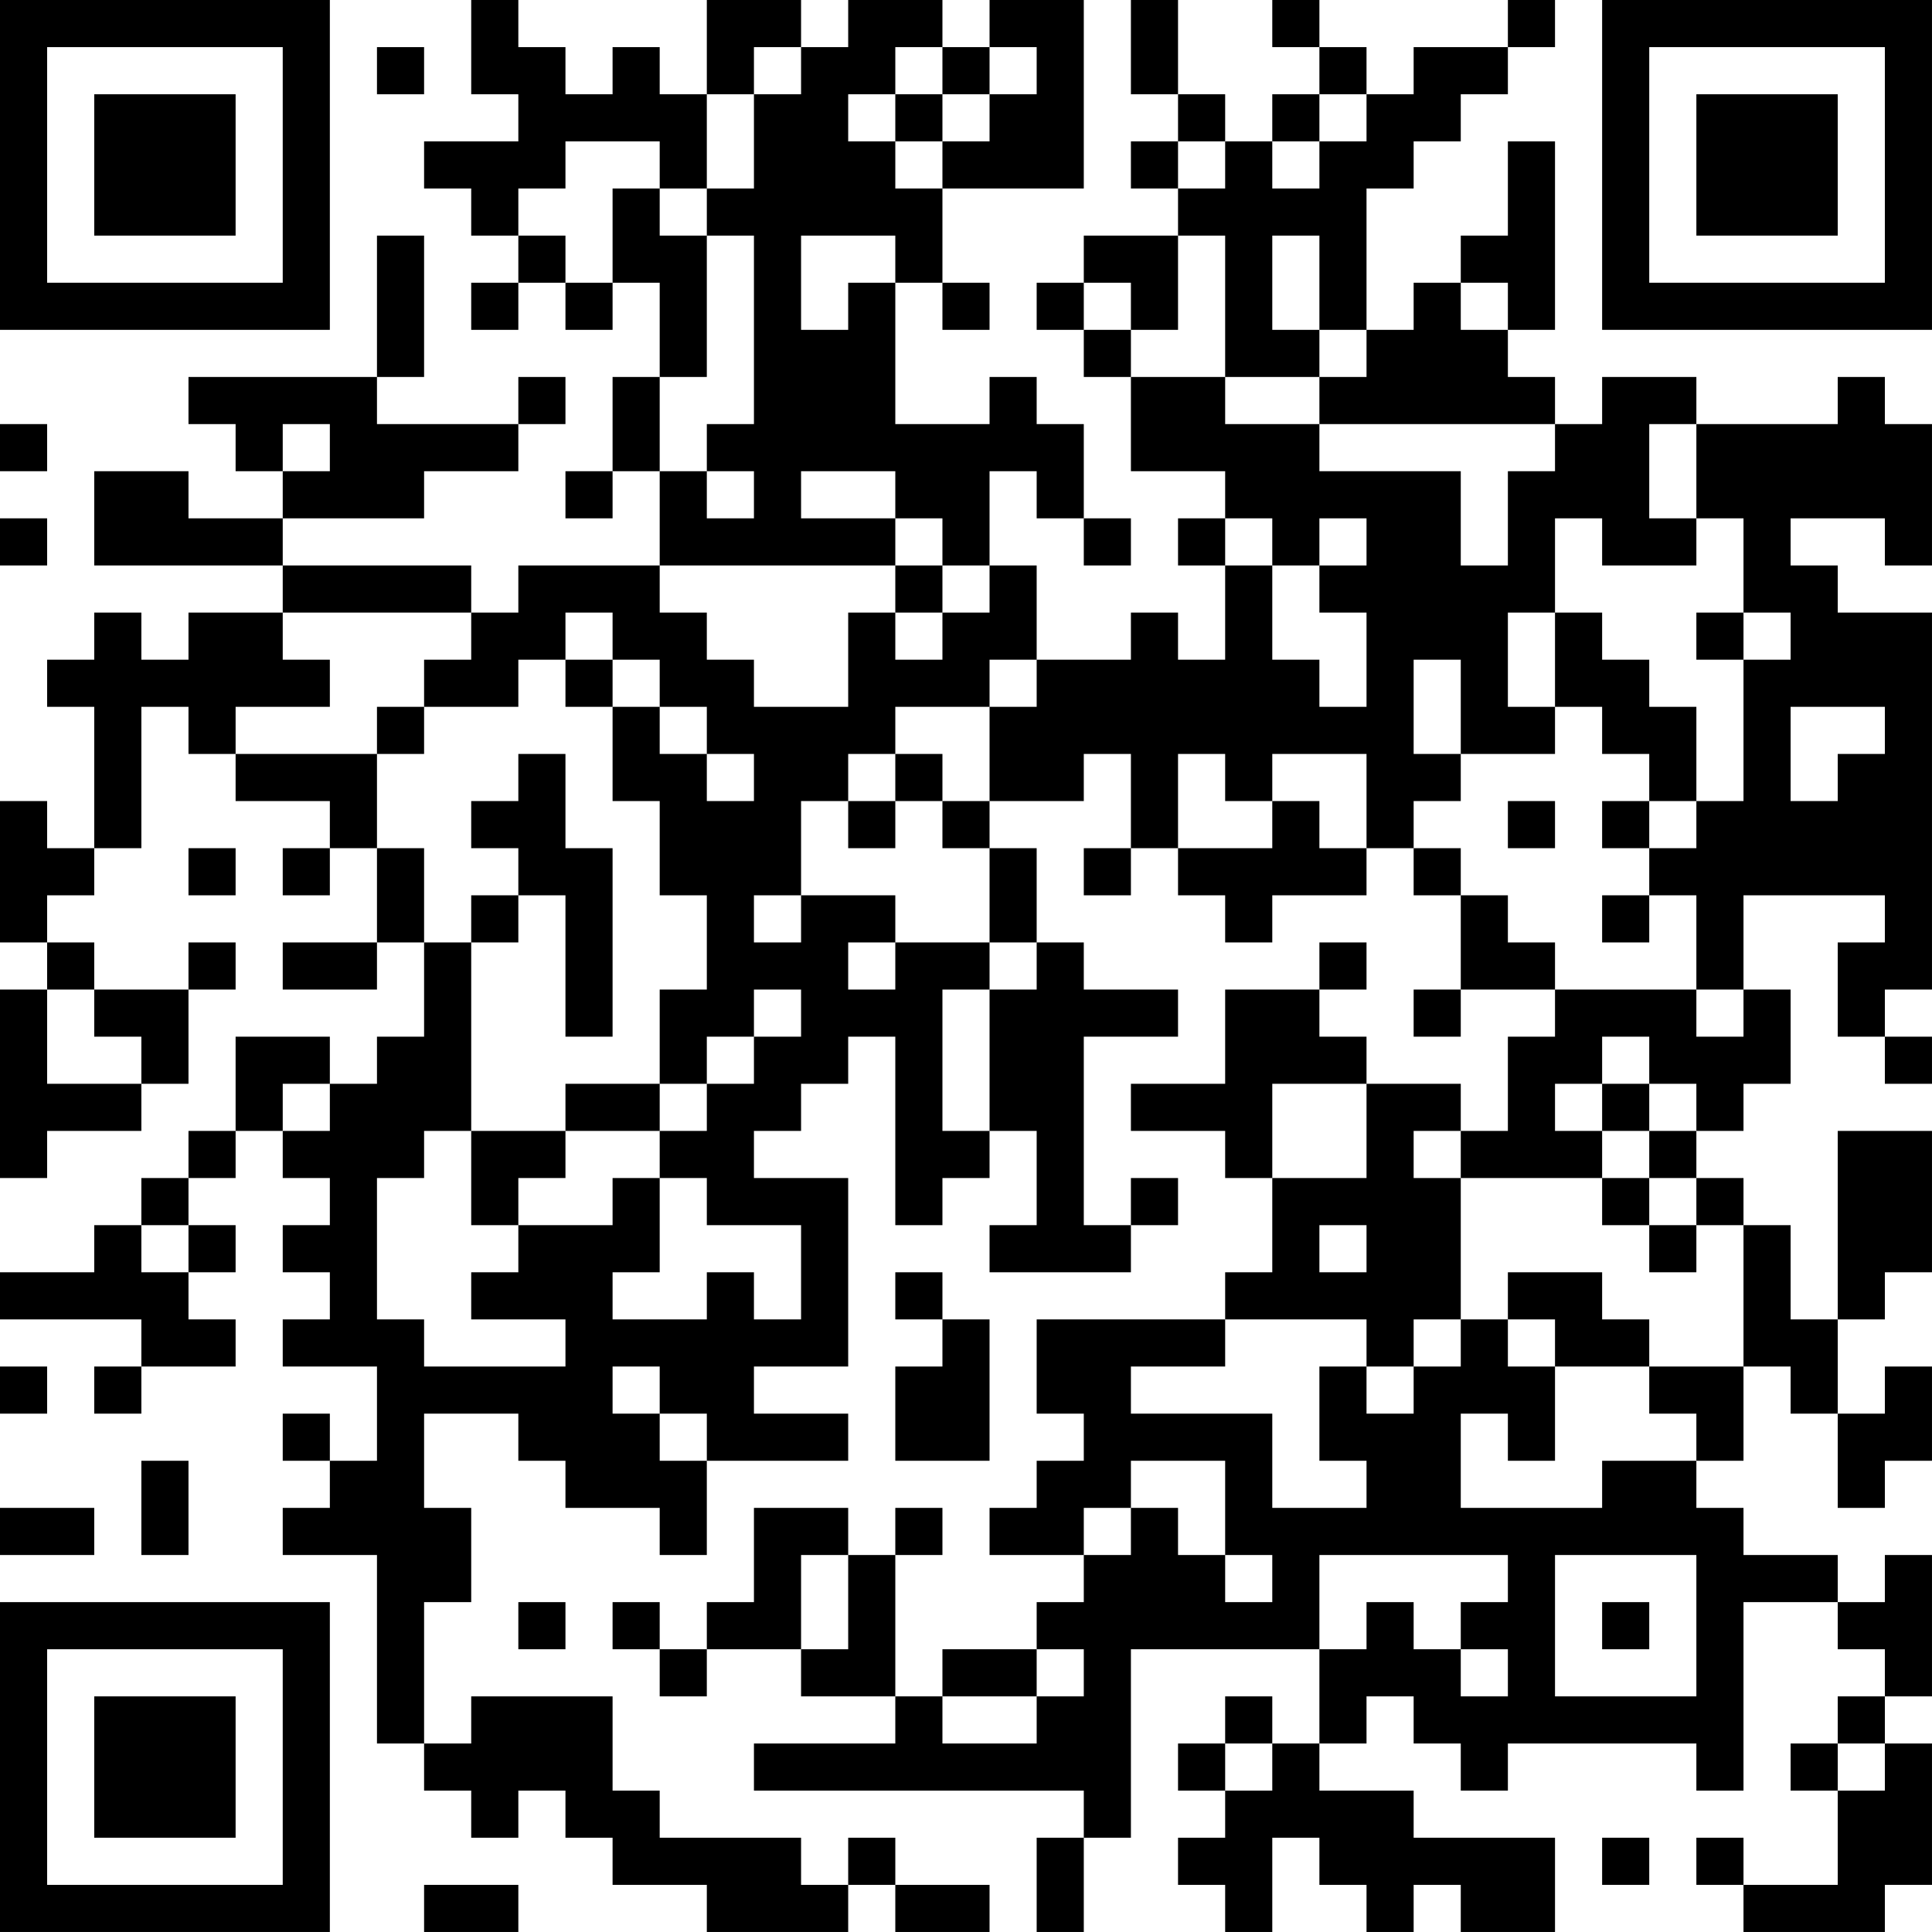 <?xml version="1.0" encoding="UTF-8"?>
<svg xmlns="http://www.w3.org/2000/svg" version="1.1" width="200" height="200" viewBox="0 0 200 200"><rect x="0" y="0" width="200" height="200" fill="#ffffff"/><g transform="scale(4.878)"><g transform="translate(0,0)"><path fill-rule="evenodd" d="M10 0L10 2L11 2L11 3L9 3L9 4L10 4L10 5L11 5L11 6L10 6L10 7L11 7L11 6L12 6L12 7L13 7L13 6L14 6L14 8L13 8L13 10L12 10L12 11L13 11L13 10L14 10L14 12L11 12L11 13L10 13L10 12L6 12L6 11L9 11L9 10L11 10L11 9L12 9L12 8L11 8L11 9L8 9L8 8L9 8L9 5L8 5L8 8L4 8L4 9L5 9L5 10L6 10L6 11L4 11L4 10L2 10L2 12L6 12L6 13L4 13L4 14L3 14L3 13L2 13L2 14L1 14L1 15L2 15L2 18L1 18L1 17L0 17L0 20L1 20L1 21L0 21L0 25L1 25L1 24L3 24L3 23L4 23L4 21L5 21L5 20L4 20L4 21L2 21L2 20L1 20L1 19L2 19L2 18L3 18L3 15L4 15L4 16L5 16L5 17L7 17L7 18L6 18L6 19L7 19L7 18L8 18L8 20L6 20L6 21L8 21L8 20L9 20L9 22L8 22L8 23L7 23L7 22L5 22L5 24L4 24L4 25L3 25L3 26L2 26L2 27L0 27L0 28L3 28L3 29L2 29L2 30L3 30L3 29L5 29L5 28L4 28L4 27L5 27L5 26L4 26L4 25L5 25L5 24L6 24L6 25L7 25L7 26L6 26L6 27L7 27L7 28L6 28L6 29L8 29L8 31L7 31L7 30L6 30L6 31L7 31L7 32L6 32L6 33L8 33L8 37L9 37L9 38L10 38L10 39L11 39L11 38L12 38L12 39L13 39L13 40L15 40L15 41L18 41L18 40L19 40L19 41L21 41L21 40L19 40L19 39L18 39L18 40L17 40L17 39L14 39L14 38L13 38L13 36L10 36L10 37L9 37L9 34L10 34L10 32L9 32L9 30L11 30L11 31L12 31L12 32L14 32L14 33L15 33L15 31L18 31L18 30L16 30L16 29L18 29L18 25L16 25L16 24L17 24L17 23L18 23L18 22L19 22L19 26L20 26L20 25L21 25L21 24L22 24L22 26L21 26L21 27L24 27L24 26L25 26L25 25L24 25L24 26L23 26L23 22L25 22L25 21L23 21L23 20L22 20L22 18L21 18L21 17L23 17L23 16L24 16L24 18L23 18L23 19L24 19L24 18L25 18L25 19L26 19L26 20L27 20L27 19L29 19L29 18L30 18L30 19L31 19L31 21L30 21L30 22L31 22L31 21L33 21L33 22L32 22L32 24L31 24L31 23L29 23L29 22L28 22L28 21L29 21L29 20L28 20L28 21L26 21L26 23L24 23L24 24L26 24L26 25L27 25L27 27L26 27L26 28L22 28L22 30L23 30L23 31L22 31L22 32L21 32L21 33L23 33L23 34L22 34L22 35L20 35L20 36L19 36L19 33L20 33L20 32L19 32L19 33L18 33L18 32L16 32L16 34L15 34L15 35L14 35L14 34L13 34L13 35L14 35L14 36L15 36L15 35L17 35L17 36L19 36L19 37L16 37L16 38L23 38L23 39L22 39L22 41L23 41L23 39L24 39L24 35L28 35L28 37L27 37L27 36L26 36L26 37L25 37L25 38L26 38L26 39L25 39L25 40L26 40L26 41L27 41L27 39L28 39L28 40L29 40L29 41L30 41L30 40L31 40L31 41L33 41L33 39L30 39L30 38L28 38L28 37L29 37L29 36L30 36L30 37L31 37L31 38L32 38L32 37L36 37L36 38L37 38L37 34L39 34L39 35L40 35L40 36L39 36L39 37L38 37L38 38L39 38L39 40L37 40L37 39L36 39L36 40L37 40L37 41L40 41L40 40L41 40L41 37L40 37L40 36L41 36L41 33L40 33L40 34L39 34L39 33L37 33L37 32L36 32L36 31L37 31L37 29L38 29L38 30L39 30L39 32L40 32L40 31L41 31L41 29L40 29L40 30L39 30L39 28L40 28L40 27L41 27L41 24L39 24L39 28L38 28L38 26L37 26L37 25L36 25L36 24L37 24L37 23L38 23L38 21L37 21L37 19L40 19L40 20L39 20L39 22L40 22L40 23L41 23L41 22L40 22L40 21L41 21L41 13L39 13L39 12L38 12L38 11L40 11L40 12L41 12L41 9L40 9L40 8L39 8L39 9L36 9L36 8L34 8L34 9L33 9L33 8L32 8L32 7L33 7L33 3L32 3L32 5L31 5L31 6L30 6L30 7L29 7L29 4L30 4L30 3L31 3L31 2L32 2L32 1L33 1L33 0L32 0L32 1L30 1L30 2L29 2L29 1L28 1L28 0L27 0L27 1L28 1L28 2L27 2L27 3L26 3L26 2L25 2L25 0L24 0L24 2L25 2L25 3L24 3L24 4L25 4L25 5L23 5L23 6L22 6L22 7L23 7L23 8L24 8L24 10L26 10L26 11L25 11L25 12L26 12L26 14L25 14L25 13L24 13L24 14L22 14L22 12L21 12L21 10L22 10L22 11L23 11L23 12L24 12L24 11L23 11L23 9L22 9L22 8L21 8L21 9L19 9L19 6L20 6L20 7L21 7L21 6L20 6L20 4L23 4L23 0L21 0L21 1L20 1L20 0L18 0L18 1L17 1L17 0L15 0L15 2L14 2L14 1L13 1L13 2L12 2L12 1L11 1L11 0ZM8 1L8 2L9 2L9 1ZM16 1L16 2L15 2L15 4L14 4L14 3L12 3L12 4L11 4L11 5L12 5L12 6L13 6L13 4L14 4L14 5L15 5L15 8L14 8L14 10L15 10L15 11L16 11L16 10L15 10L15 9L16 9L16 5L15 5L15 4L16 4L16 2L17 2L17 1ZM19 1L19 2L18 2L18 3L19 3L19 4L20 4L20 3L21 3L21 2L22 2L22 1L21 1L21 2L20 2L20 1ZM19 2L19 3L20 3L20 2ZM28 2L28 3L27 3L27 4L28 4L28 3L29 3L29 2ZM25 3L25 4L26 4L26 3ZM17 5L17 7L18 7L18 6L19 6L19 5ZM25 5L25 7L24 7L24 6L23 6L23 7L24 7L24 8L26 8L26 9L28 9L28 10L31 10L31 12L32 12L32 10L33 10L33 9L28 9L28 8L29 8L29 7L28 7L28 5L27 5L27 7L28 7L28 8L26 8L26 5ZM31 6L31 7L32 7L32 6ZM0 9L0 10L1 10L1 9ZM6 9L6 10L7 10L7 9ZM35 9L35 11L36 11L36 12L34 12L34 11L33 11L33 13L32 13L32 15L33 15L33 16L31 16L31 14L30 14L30 16L31 16L31 17L30 17L30 18L31 18L31 19L32 19L32 20L33 20L33 21L36 21L36 22L37 22L37 21L36 21L36 19L35 19L35 18L36 18L36 17L37 17L37 14L38 14L38 13L37 13L37 11L36 11L36 9ZM17 10L17 11L19 11L19 12L14 12L14 13L15 13L15 14L16 14L16 15L18 15L18 13L19 13L19 14L20 14L20 13L21 13L21 12L20 12L20 11L19 11L19 10ZM0 11L0 12L1 12L1 11ZM26 11L26 12L27 12L27 14L28 14L28 15L29 15L29 13L28 13L28 12L29 12L29 11L28 11L28 12L27 12L27 11ZM19 12L19 13L20 13L20 12ZM6 13L6 14L7 14L7 15L5 15L5 16L8 16L8 18L9 18L9 20L10 20L10 24L9 24L9 25L8 25L8 28L9 28L9 29L12 29L12 28L10 28L10 27L11 27L11 26L13 26L13 25L14 25L14 27L13 27L13 28L15 28L15 27L16 27L16 28L17 28L17 26L15 26L15 25L14 25L14 24L15 24L15 23L16 23L16 22L17 22L17 21L16 21L16 22L15 22L15 23L14 23L14 21L15 21L15 19L14 19L14 17L13 17L13 15L14 15L14 16L15 16L15 17L16 17L16 16L15 16L15 15L14 15L14 14L13 14L13 13L12 13L12 14L11 14L11 15L9 15L9 14L10 14L10 13ZM33 13L33 15L34 15L34 16L35 16L35 17L34 17L34 18L35 18L35 17L36 17L36 15L35 15L35 14L34 14L34 13ZM36 13L36 14L37 14L37 13ZM12 14L12 15L13 15L13 14ZM21 14L21 15L19 15L19 16L18 16L18 17L17 17L17 19L16 19L16 20L17 20L17 19L19 19L19 20L18 20L18 21L19 21L19 20L21 20L21 21L20 21L20 24L21 24L21 21L22 21L22 20L21 20L21 18L20 18L20 17L21 17L21 15L22 15L22 14ZM8 15L8 16L9 16L9 15ZM38 15L38 17L39 17L39 16L40 16L40 15ZM11 16L11 17L10 17L10 18L11 18L11 19L10 19L10 20L11 20L11 19L12 19L12 22L13 22L13 18L12 18L12 16ZM19 16L19 17L18 17L18 18L19 18L19 17L20 17L20 16ZM25 16L25 18L27 18L27 17L28 17L28 18L29 18L29 16L27 16L27 17L26 17L26 16ZM32 17L32 18L33 18L33 17ZM4 18L4 19L5 19L5 18ZM34 19L34 20L35 20L35 19ZM1 21L1 23L3 23L3 22L2 22L2 21ZM34 22L34 23L33 23L33 24L34 24L34 25L31 25L31 24L30 24L30 25L31 25L31 28L30 28L30 29L29 29L29 28L26 28L26 29L24 29L24 30L27 30L27 32L29 32L29 31L28 31L28 29L29 29L29 30L30 30L30 29L31 29L31 28L32 28L32 29L33 29L33 31L32 31L32 30L31 30L31 32L34 32L34 31L36 31L36 30L35 30L35 29L37 29L37 26L36 26L36 25L35 25L35 24L36 24L36 23L35 23L35 22ZM6 23L6 24L7 24L7 23ZM12 23L12 24L10 24L10 26L11 26L11 25L12 25L12 24L14 24L14 23ZM27 23L27 25L29 25L29 23ZM34 23L34 24L35 24L35 23ZM34 25L34 26L35 26L35 27L36 27L36 26L35 26L35 25ZM3 26L3 27L4 27L4 26ZM28 26L28 27L29 27L29 26ZM19 27L19 28L20 28L20 29L19 29L19 31L21 31L21 28L20 28L20 27ZM32 27L32 28L33 28L33 29L35 29L35 28L34 28L34 27ZM0 29L0 30L1 30L1 29ZM13 29L13 30L14 30L14 31L15 31L15 30L14 30L14 29ZM3 31L3 33L4 33L4 31ZM24 31L24 32L23 32L23 33L24 33L24 32L25 32L25 33L26 33L26 34L27 34L27 33L26 33L26 31ZM0 32L0 33L2 33L2 32ZM17 33L17 35L18 35L18 33ZM28 33L28 35L29 35L29 34L30 34L30 35L31 35L31 36L32 36L32 35L31 35L31 34L32 34L32 33ZM33 33L33 36L36 36L36 33ZM11 34L11 35L12 35L12 34ZM34 34L34 35L35 35L35 34ZM22 35L22 36L20 36L20 37L22 37L22 36L23 36L23 35ZM26 37L26 38L27 38L27 37ZM39 37L39 38L40 38L40 37ZM34 39L34 40L35 40L35 39ZM9 40L9 41L11 41L11 40ZM0 0L0 7L7 7L7 0ZM1 1L1 6L6 6L6 1ZM2 2L2 5L5 5L5 2ZM34 0L34 7L41 7L41 0ZM35 1L35 6L40 6L40 1ZM36 2L36 5L39 5L39 2ZM0 34L0 41L7 41L7 34ZM1 35L1 40L6 40L6 35ZM2 36L2 39L5 39L5 36Z" fill="#000000"/></g></g></svg>
